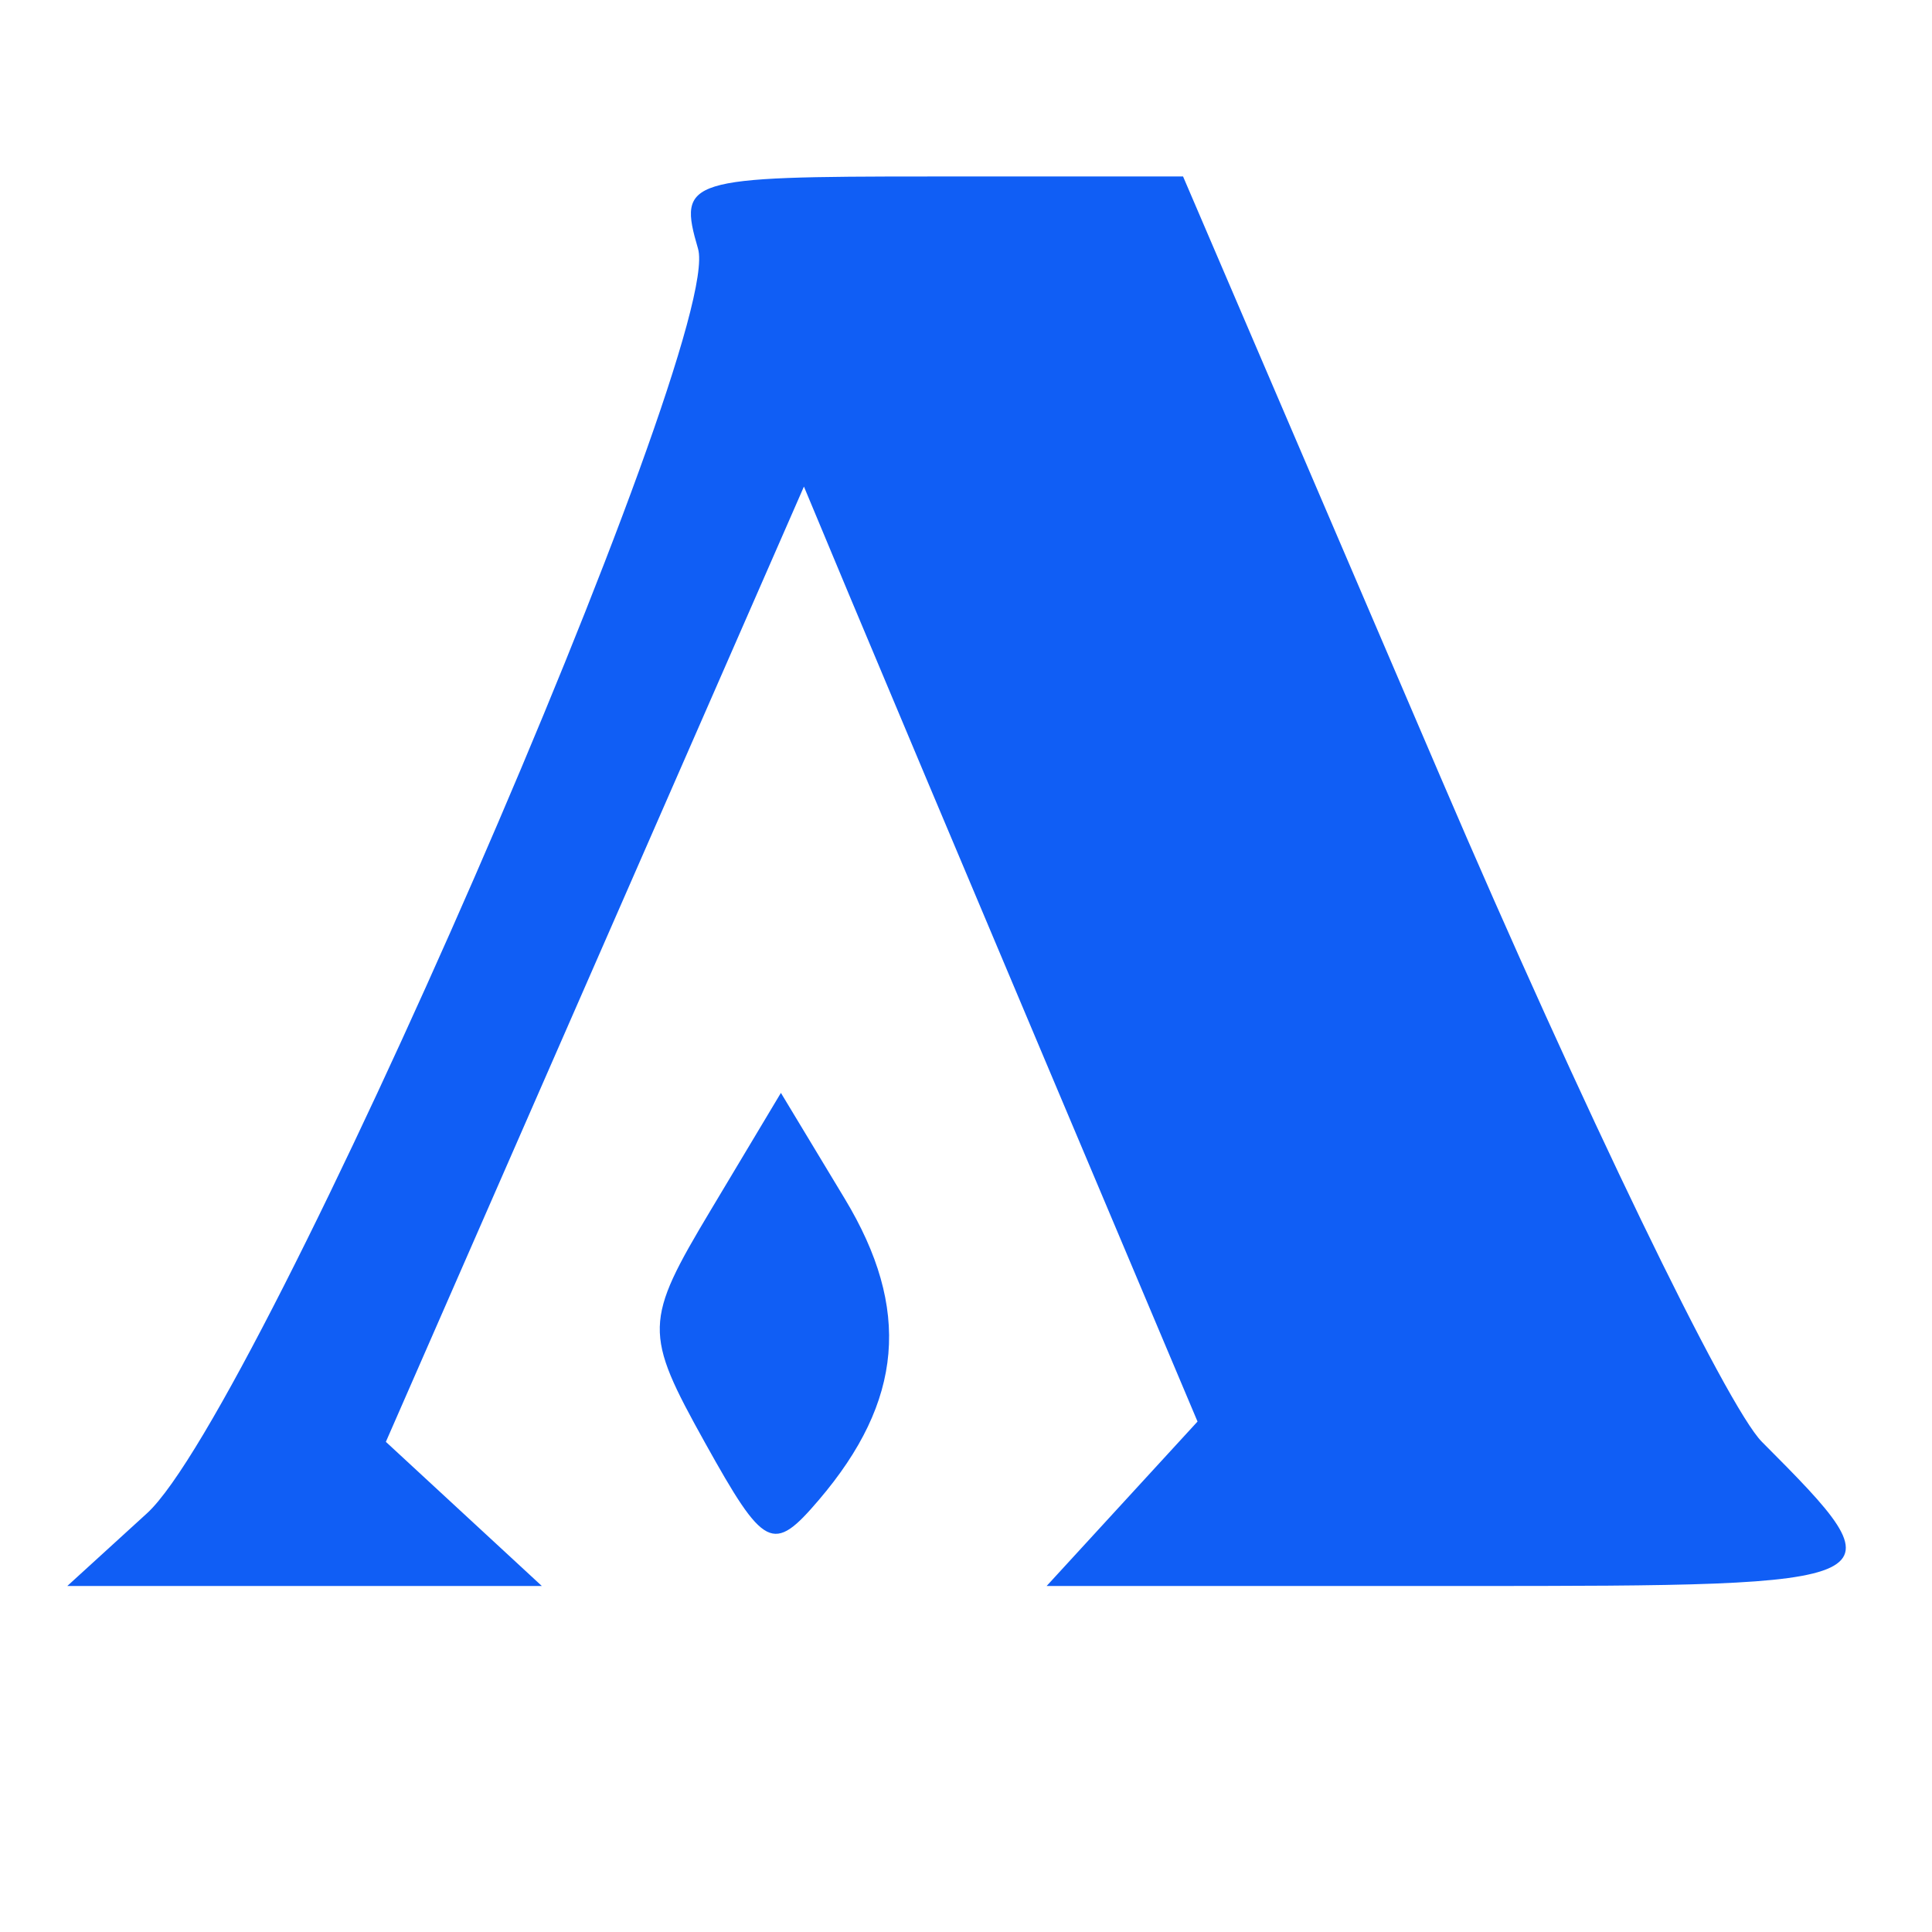 <?xml version="1.0" encoding="UTF-8" standalone="no"?>
<!-- Created with Inkscape (http://www.inkscape.org/) -->
<svg
   width="65"
   height="65"
   viewBox="0 0 512 512"
   version="1.1"
   id="svg5"
   inkscape:version="1.1.1 (3bf5ae0d25, 2021-09-20)"
   sodipodi:docname="loguito.svg"
   xmlns:inkscape="http://www.inkscape.org/namespaces/inkscape"
   xmlns:sodipodi="http://sodipodi.sourceforge.net/DTD/sodipodi-0.dtd"
   xmlns="http://www.w3.org/2000/svg"
   xmlns:svg="http://www.w3.org/2000/svg">
  <sodipodi:namedview
     id="namedview7"
     pagecolor="#ffffff"
     bordercolor="#666666"
     borderopacity="1.0"
     inkscape:pageshadow="2"
     inkscape:pageopacity="0.0"
     inkscape:pagecheckerboard="0"
     inkscape:document-units="px"
     showgrid="false"
     inkscape:zoom="1.625"
     inkscape:cx="277.23077"
     inkscape:cy="207.07692"
     inkscape:window-width="1920"
     inkscape:window-height="1017"
     inkscape:window-x="1912"
     inkscape:window-y="-8"
     inkscape:window-maximized="1"
     inkscape:current-layer="layer1" />
  <defs
     id="defs2" />
  <g
     inkscape:label="Capa 1"
     inkscape:groupmode="layer"
     id="layer1">
    <style type="text/css">
		.st0{fill: #105ef5;}
	</style>
    <path
       class="st0"
       d="M 38.965,401.028 C 68.494,374.086 192.136,90.329 184.986,65.912 179.583,47.46 181.8,46.769 246.452,46.769 h 67.072 l 68.239,159.178 c 37.531,87.548 75.855,166.819 85.163,176.157 37.761,37.883 37.097,38.203 -79.308,38.203 h -110.253 l 19.996,-21.79 19.996,-21.79 -40.072,-94.941 C 255.247,229.57 231.777,173.82 225.132,157.898 l -12.083,-28.948 -55.395,126.577 -55.395,126.577 20.667,19.101 20.667,19.101 H 80.714 17.834 Z M 186.82,382.311 c -16.25,-29.209 -16.179,-32.024 1.55,-61.646 l 18.578,-31.039 16.924,28.053 c 17.612,29.192 15.509,53.597 -6.878,79.833 -12.166,14.257 -14.417,13.123 -30.174,-15.2 z"
       id="path990" />
  </g>
</svg>
